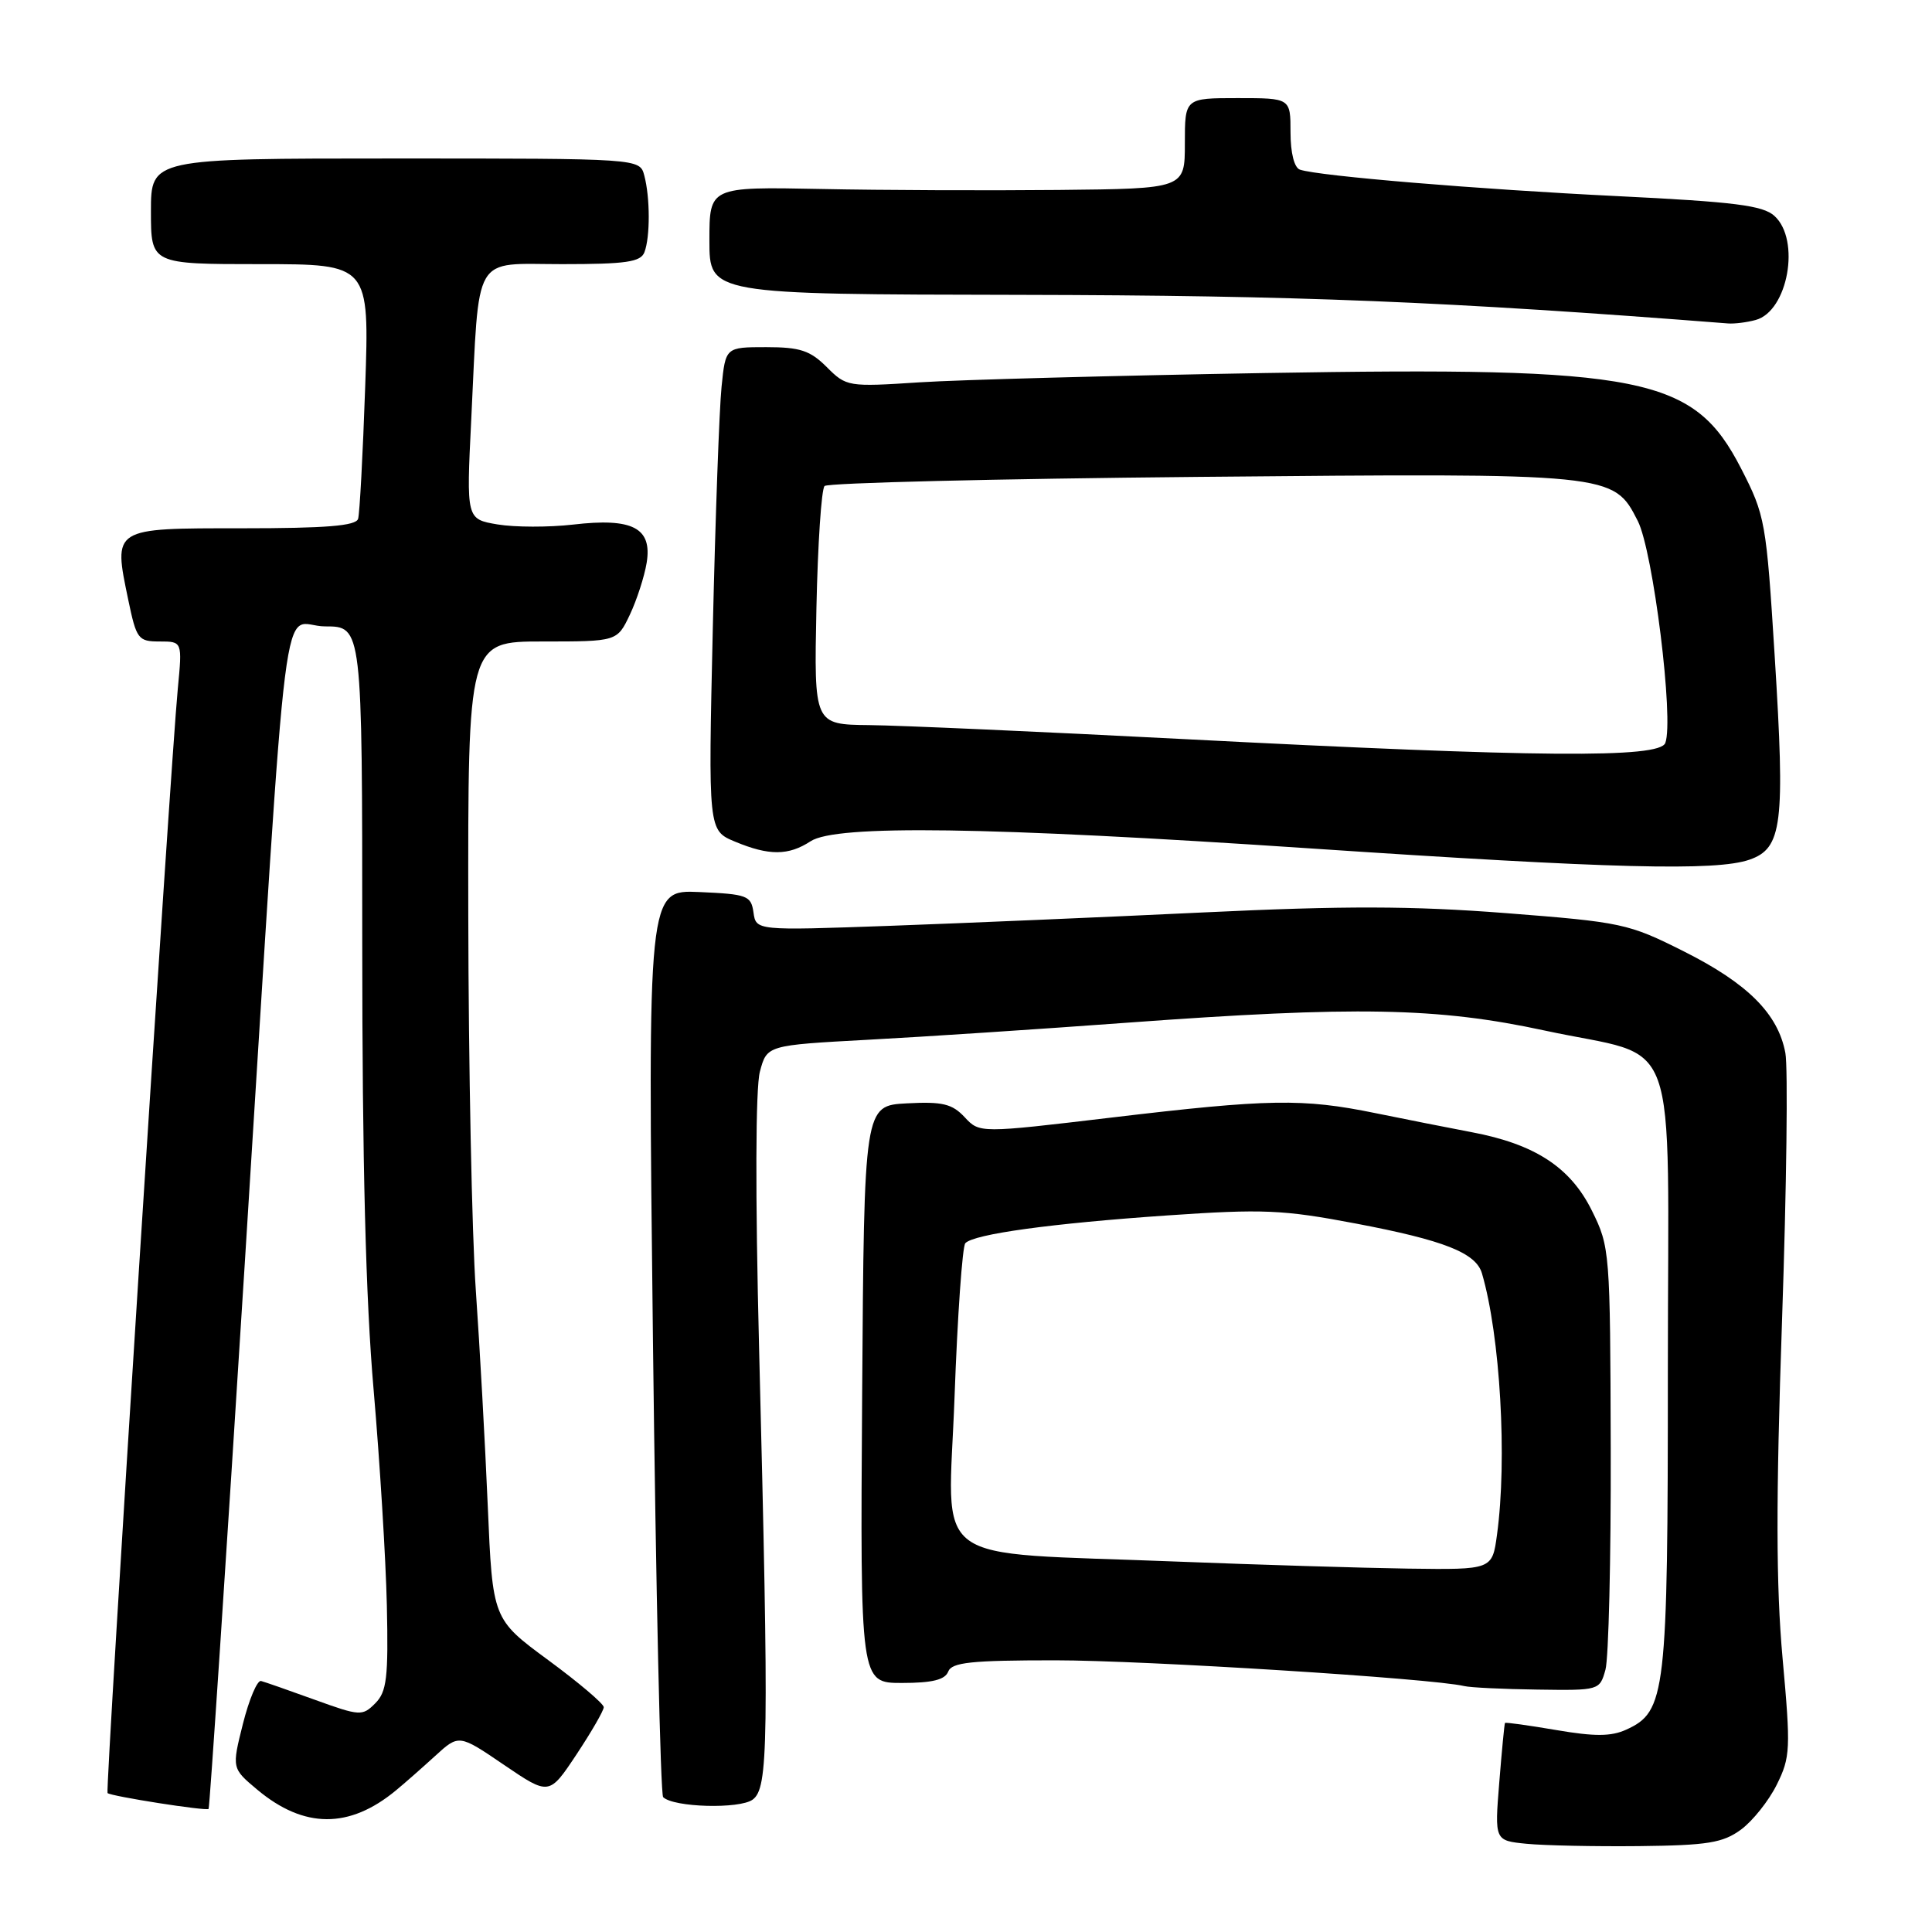 <?xml version="1.0" encoding="UTF-8" standalone="no"?>
<!DOCTYPE svg PUBLIC "-//W3C//DTD SVG 1.1//EN" "http://www.w3.org/Graphics/SVG/1.1/DTD/svg11.dtd" >
<svg xmlns="http://www.w3.org/2000/svg" xmlns:xlink="http://www.w3.org/1999/xlink" version="1.1" viewBox="0 0 256 256">
 <g >
 <path fill="currentColor"
d=" M 230.68 242.44 C 232.23 241.30 234.37 238.62 235.43 236.48 C 237.24 232.83 237.29 231.76 236.20 219.72 C 235.33 210.07 235.31 198.87 236.13 174.92 C 236.73 157.35 236.93 141.42 236.57 139.52 C 235.60 134.33 231.58 130.31 223.11 126.06 C 215.77 122.37 214.92 122.19 199.50 120.99 C 187.07 120.03 178.15 120.01 159.50 120.90 C 146.30 121.53 127.55 122.33 117.84 122.68 C 100.18 123.31 100.18 123.31 99.84 120.90 C 99.52 118.67 99.02 118.48 92.66 118.20 C 85.82 117.90 85.82 117.90 86.52 177.70 C 86.91 210.59 87.52 237.78 87.87 238.13 C 89.24 239.49 97.99 239.73 99.73 238.46 C 101.82 236.93 101.90 231.20 100.58 178.50 C 100.07 158.33 100.11 144.14 100.69 142.00 C 101.62 138.50 101.62 138.50 115.06 137.77 C 122.45 137.38 137.84 136.36 149.26 135.52 C 179.68 133.29 190.48 133.49 204.67 136.55 C 222.92 140.49 221.00 135.20 221.00 181.56 C 221.00 224.56 220.74 226.79 215.48 229.19 C 213.48 230.10 211.30 230.11 206.21 229.24 C 202.56 228.62 199.50 228.19 199.42 228.30 C 199.34 228.41 199.00 231.96 198.66 236.19 C 198.04 243.89 198.04 243.89 202.27 244.31 C 204.60 244.54 211.31 244.68 217.18 244.62 C 226.28 244.52 228.28 244.19 230.68 242.44 Z  M 52.46 237.24 C 53.58 236.32 55.92 234.26 57.65 232.68 C 60.81 229.79 60.81 229.79 66.79 233.86 C 72.77 237.92 72.77 237.92 76.39 232.47 C 78.37 229.48 80.00 226.66 80.00 226.21 C 80.00 225.76 76.69 222.95 72.64 219.97 C 65.27 214.54 65.27 214.54 64.63 199.52 C 64.28 191.26 63.57 178.43 63.05 171.00 C 62.53 163.57 62.08 141.19 62.05 121.25 C 62.00 85.00 62.00 85.00 71.89 85.00 C 81.77 85.00 81.77 85.00 83.46 81.45 C 84.38 79.50 85.39 76.39 85.69 74.55 C 86.43 69.94 83.82 68.59 75.94 69.51 C 72.71 69.88 68.21 69.87 65.93 69.49 C 61.79 68.79 61.79 68.79 62.44 55.64 C 63.54 33.20 62.49 35.00 74.48 35.00 C 82.96 35.00 84.89 34.72 85.39 33.42 C 86.16 31.41 86.15 26.17 85.37 23.25 C 84.77 21.00 84.77 21.00 52.38 21.00 C 20.00 21.00 20.00 21.00 20.00 28.00 C 20.00 35.00 20.00 35.00 34.47 35.00 C 48.95 35.00 48.95 35.00 48.39 51.25 C 48.08 60.19 47.66 68.06 47.45 68.75 C 47.16 69.68 43.20 70.00 32.10 70.00 C 14.81 70.00 15.00 69.88 17.00 79.51 C 18.08 84.69 18.31 85.00 21.15 85.00 C 24.16 85.00 24.16 85.00 23.56 91.25 C 22.56 101.67 13.93 237.27 14.25 237.59 C 14.68 238.01 27.33 240.00 27.64 239.69 C 27.78 239.55 29.94 207.05 32.43 167.47 C 38.40 72.82 37.11 83.00 43.08 83.00 C 48.00 83.00 48.00 83.00 48.00 124.95 C 48.00 153.99 48.46 172.22 49.51 184.20 C 50.33 193.71 51.12 206.54 51.26 212.71 C 51.47 222.32 51.25 224.17 49.72 225.70 C 48.02 227.41 47.69 227.39 41.72 225.23 C 38.30 223.99 35.09 222.87 34.59 222.74 C 34.09 222.61 33.01 225.16 32.19 228.41 C 30.71 234.31 30.71 234.31 34.10 237.15 C 40.29 242.32 46.28 242.35 52.46 237.24 Z  M 212.73 221.25 C 213.15 219.74 213.47 206.53 213.43 191.91 C 213.36 165.82 213.32 165.22 210.93 160.41 C 208.09 154.67 203.38 151.60 195.00 150.02 C 191.97 149.44 186.22 148.31 182.22 147.49 C 172.64 145.53 168.14 145.60 147.30 148.08 C 129.80 150.16 129.80 150.16 127.82 148.03 C 126.16 146.26 124.89 145.95 120.17 146.20 C 114.50 146.50 114.50 146.50 114.24 184.75 C 113.98 223.00 113.98 223.00 119.52 223.00 C 123.52 223.00 125.22 222.58 125.64 221.50 C 126.11 220.27 128.65 220.00 139.81 220.00 C 151.65 220.00 189.77 222.40 194.00 223.41 C 194.82 223.61 199.20 223.82 203.73 223.88 C 211.90 224.00 211.97 223.98 212.73 221.25 Z  M 231.82 113.91 C 236.16 112.40 236.55 109.24 235.16 87.00 C 234.04 69.09 233.90 68.30 230.70 62.07 C 224.43 49.88 217.93 48.58 167.50 49.43 C 147.70 49.77 127.16 50.32 121.85 50.66 C 112.37 51.28 112.15 51.24 109.55 48.64 C 107.35 46.44 106.01 46.00 101.53 46.00 C 96.14 46.00 96.14 46.00 95.61 51.25 C 95.31 54.14 94.79 68.55 94.45 83.27 C 93.84 110.04 93.84 110.04 97.39 111.52 C 101.90 113.40 104.47 113.39 107.41 111.47 C 110.78 109.26 130.84 109.55 173.50 112.41 C 213.57 115.10 227.40 115.45 231.82 113.91 Z  M 232.63 42.40 C 236.91 41.25 238.62 31.78 235.12 28.61 C 233.59 27.22 229.84 26.75 214.37 25.99 C 195.94 25.09 174.75 23.33 172.25 22.48 C 171.50 22.23 171.00 20.27 171.00 17.53 C 171.00 13.00 171.00 13.00 164.00 13.00 C 157.00 13.00 157.00 13.00 157.00 19.00 C 157.00 25.00 157.00 25.00 140.25 25.17 C 131.04 25.26 116.86 25.21 108.75 25.04 C 94.00 24.75 94.00 24.75 94.00 31.87 C 94.00 39.00 94.00 39.00 135.25 39.07 C 171.83 39.14 191.70 39.94 229.00 42.86 C 229.82 42.92 231.46 42.72 232.63 42.40 Z  M 156.00 206.92 C 122.44 205.58 125.65 207.94 126.48 185.16 C 126.87 174.35 127.52 165.15 127.91 164.73 C 129.05 163.52 139.29 162.11 154.68 161.05 C 167.36 160.18 170.00 160.29 179.63 162.12 C 191.34 164.34 195.58 166.01 196.37 168.74 C 198.79 177.01 199.73 193.37 198.36 203.36 C 197.73 208.00 197.73 208.00 186.61 207.85 C 180.50 207.76 166.72 207.34 156.00 206.92 Z  M 157.00 97.94 C 138.03 96.96 119.21 96.12 115.18 96.08 C 107.86 96.00 107.86 96.00 108.18 80.58 C 108.36 72.10 108.84 64.82 109.26 64.40 C 109.68 63.98 132.00 63.44 158.85 63.19 C 213.77 62.68 213.78 62.68 217.01 69.02 C 219.05 73.02 221.83 95.40 220.66 98.45 C 219.88 100.49 203.87 100.36 157.00 97.94 Z "/>
</g>
</svg>